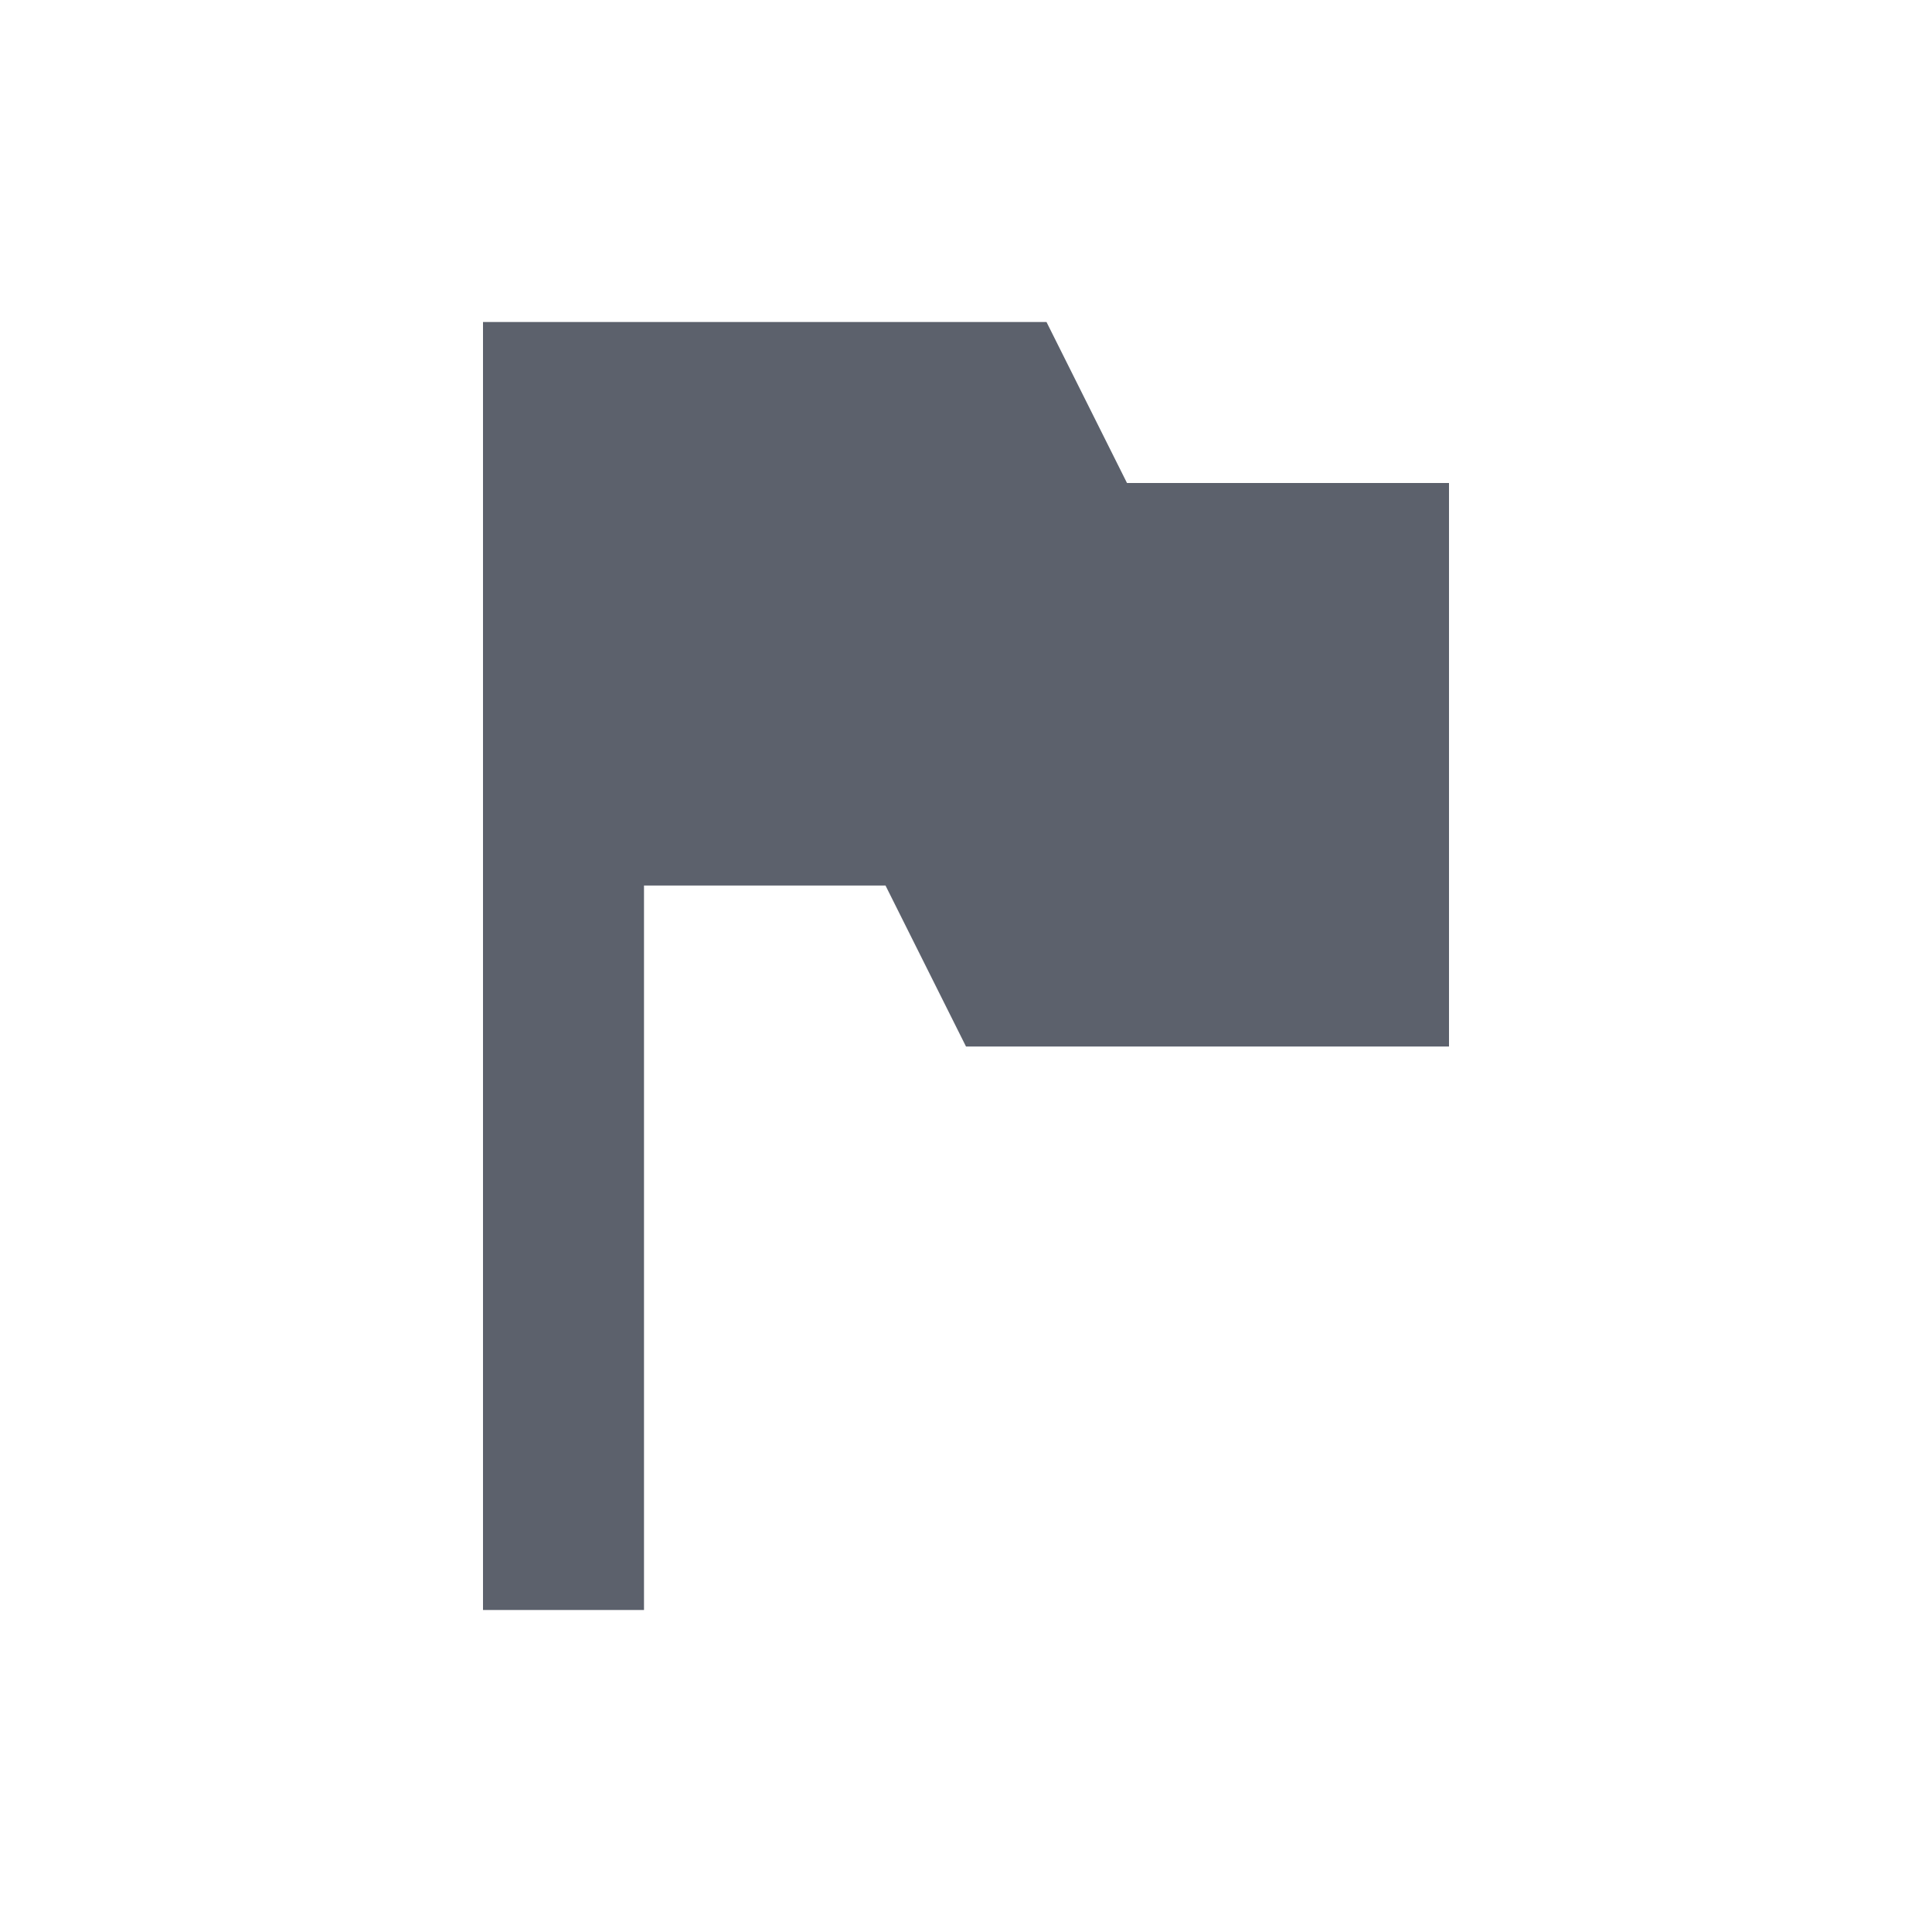<?xml version="1.0" encoding="UTF-8" standalone="no"?>
<!--Created with Inkscape (http://www.inkscape.org/)-->
<svg id="svg7384" xmlns:rdf="http://www.w3.org/1999/02/22-rdf-syntax-ns#" style="enable-background:new" xmlns="http://www.w3.org/2000/svg" height="24" width="24" version="1.1" xmlns:cc="http://creativecommons.org/ns#" xmlns:dc="http://purl.org/dc/elements/1.1/">
 <g id="layer12" transform="translate(-305 -81)">
  <path id="rect11069" opacity="1" fill="#5c616c" d="m311 85v16h2v-9h3l1 2h6v-7h-4l-1-2h-5z"/>
 </g>
</svg>
